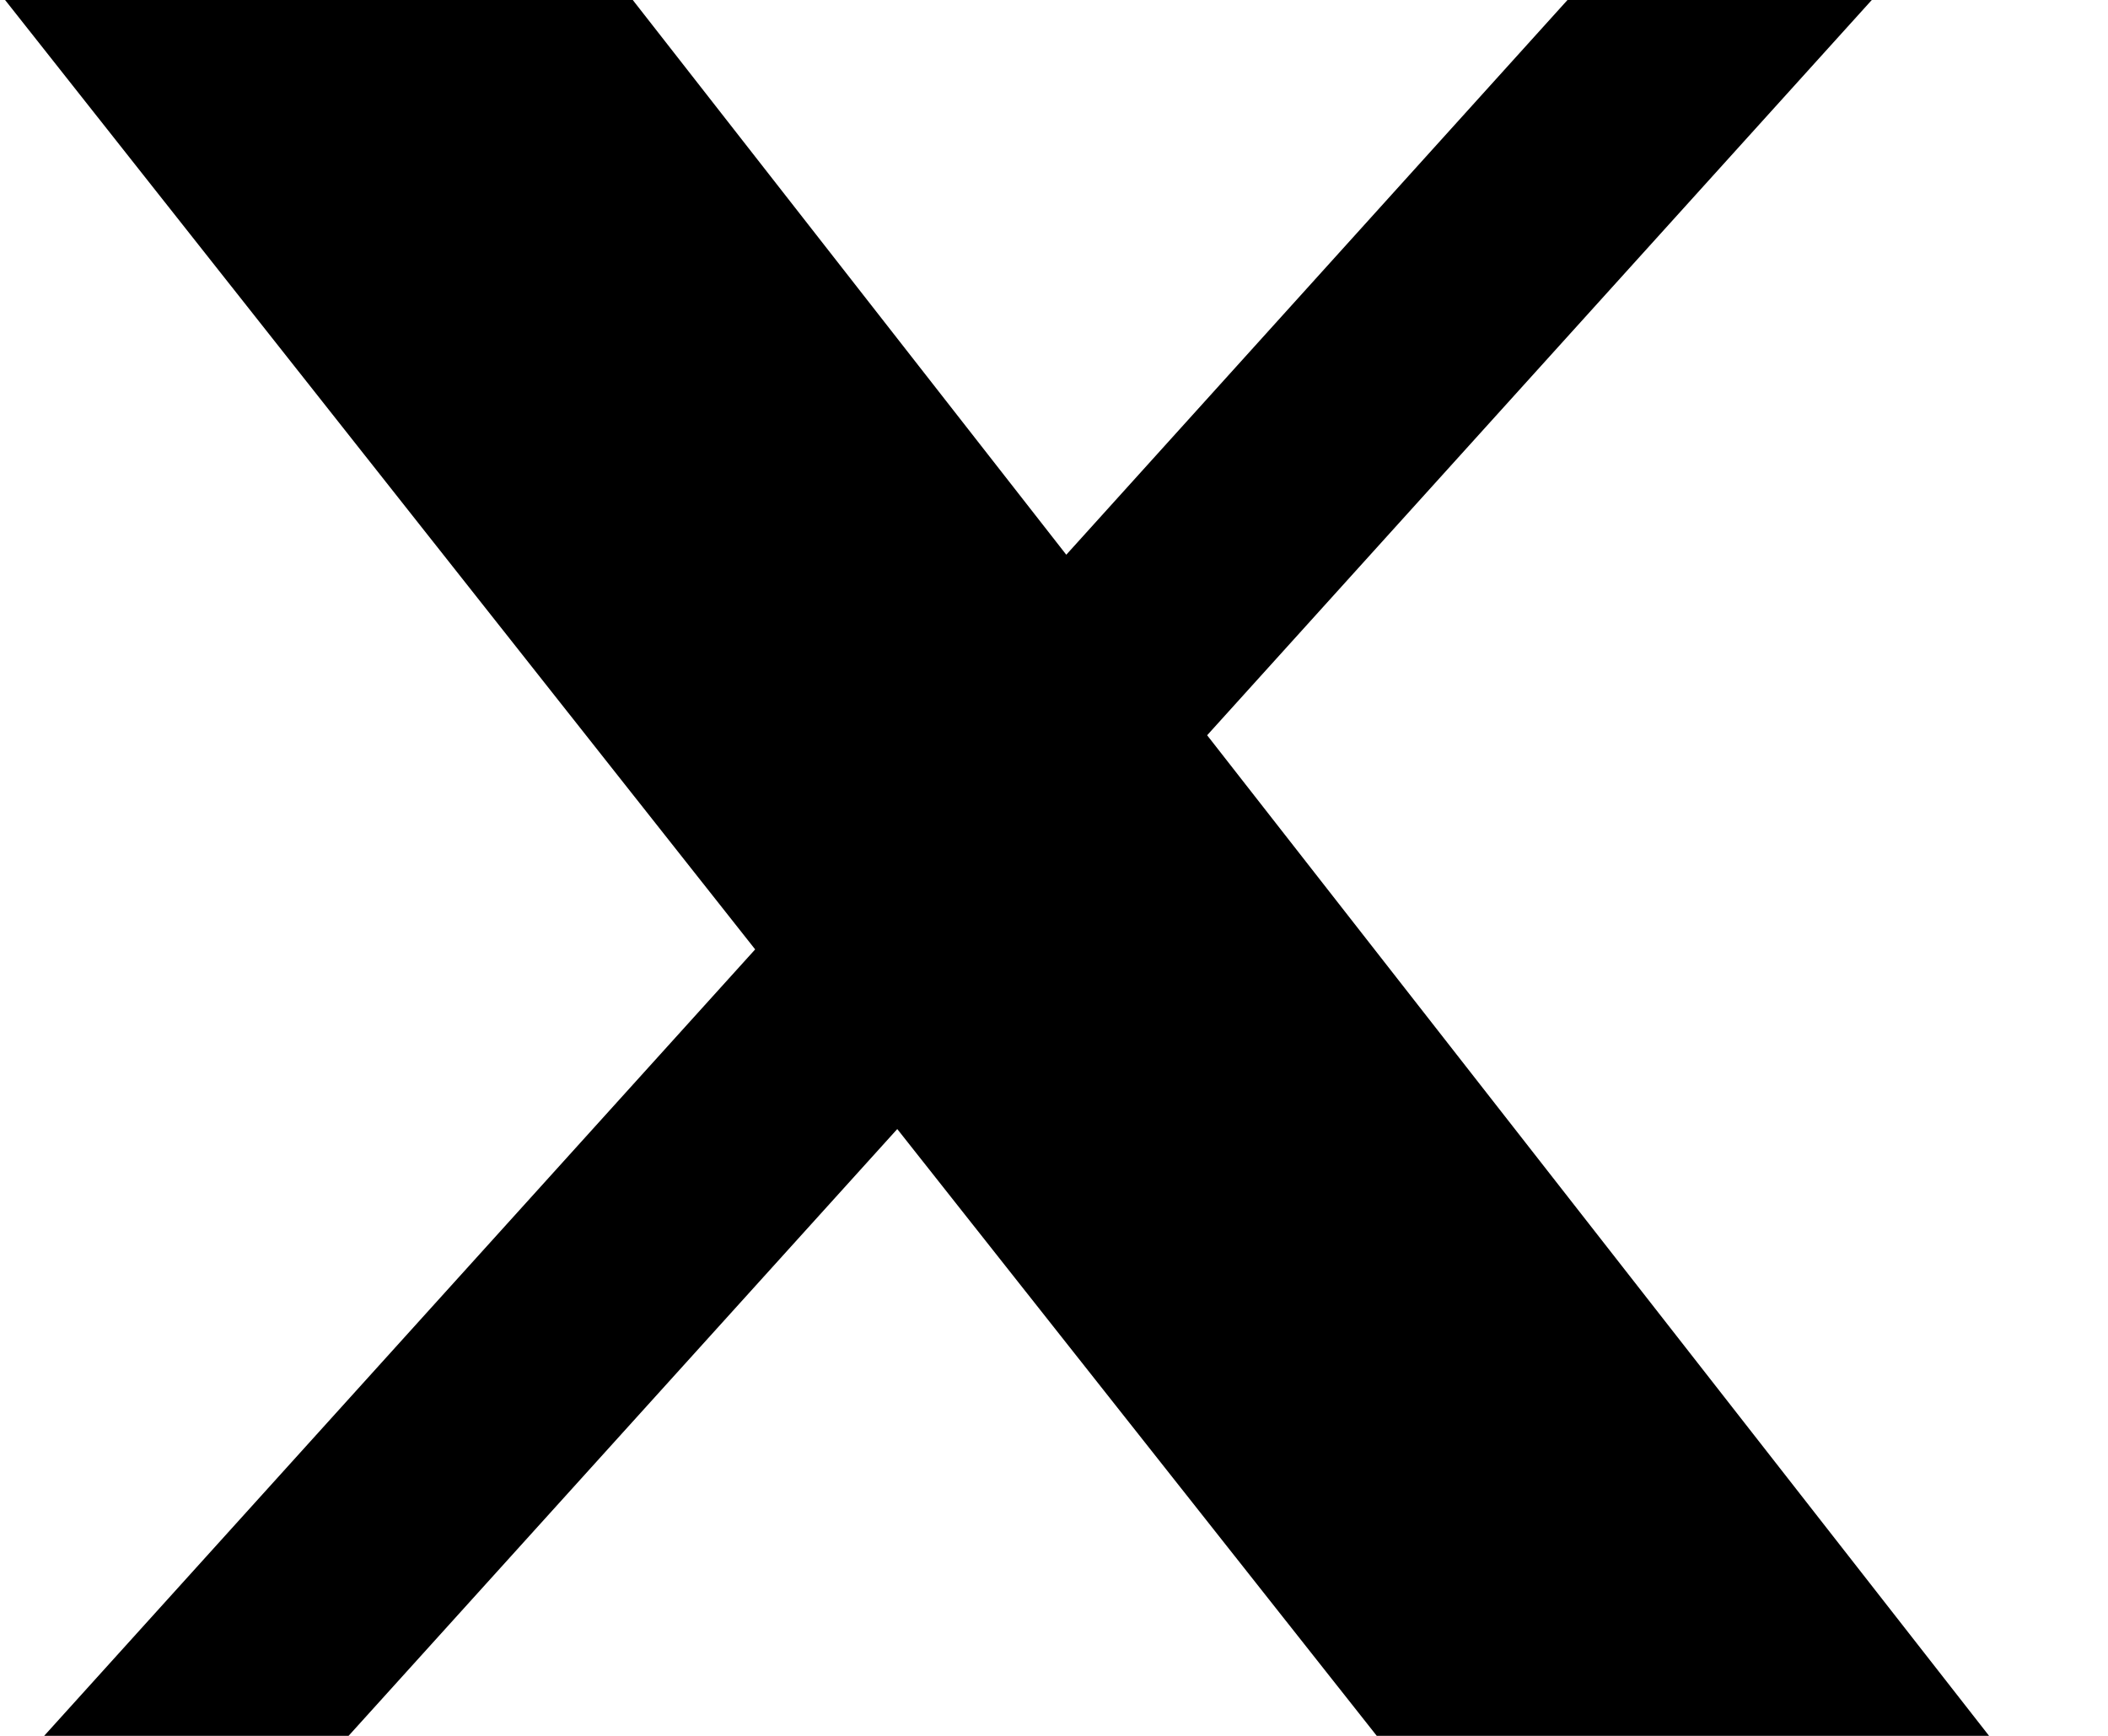 <svg width="17" height="14" viewBox="0 0 17 14" fill="auto" xmlns="http://www.w3.org/2000/svg">
<path d="M12.641 0H15.095L9.735 5.93L16.041 14H11.103L7.236 9.106L2.811 14H0.356L6.09 7.657L0.041 0H5.103L8.599 4.474L12.641 0Z" fill-opacity="0.5"/>
</svg>

